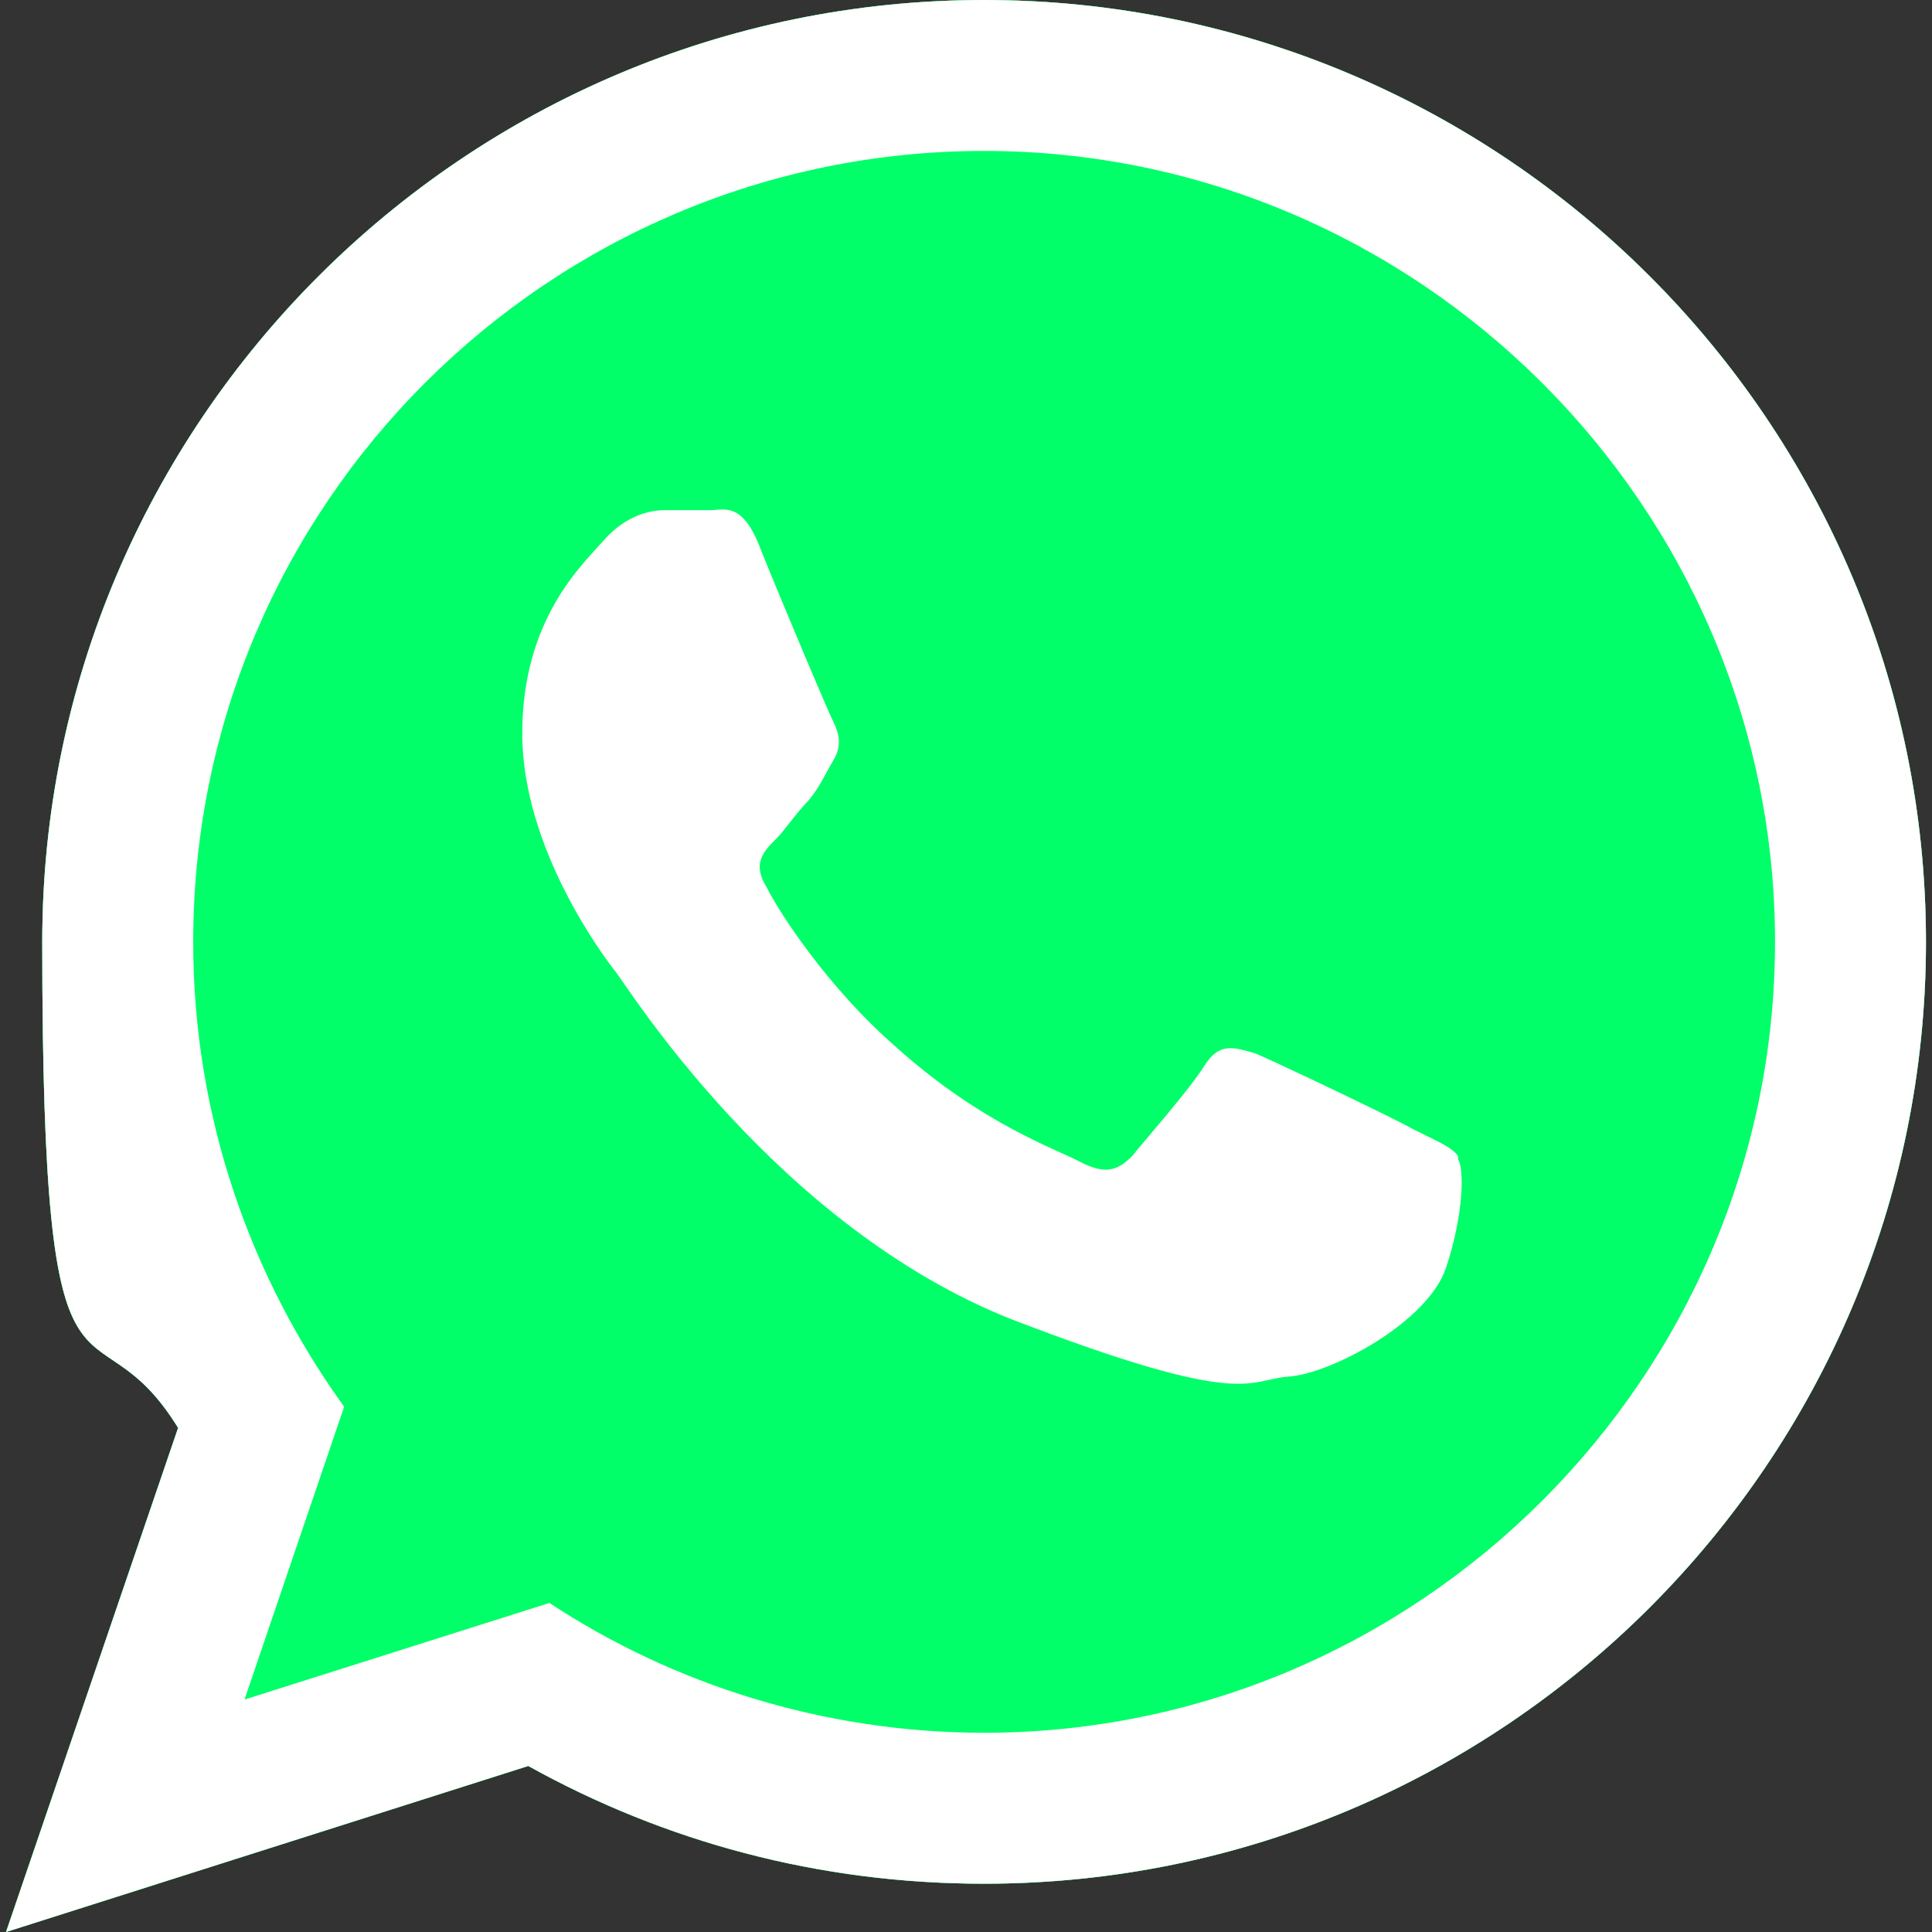 <?xml version="1.0" encoding="UTF-8"?>
<svg xmlns="http://www.w3.org/2000/svg" version="1.1" xmlns:xlink="http://www.w3.org/1999/xlink" viewBox="0 0 64 64">
  <rect x="0" y="0" width="64" height="64" fill="#333333" stroke="none"/>
  <!-- Generator: Adobe Illustrator 29.5.1, SVG Export Plug-In . SVG Version: 2.1.0 Build 141)  -->
  <defs>
    <clipPath id="clippath">
      <path id="_x3C_Compound_Clipping_Path_x3E_" d="M32.6,0C15.4,0,1.4,14,1.4,31.2s1.6,11.4,4.5,16.1L.2,64l17.3-5.5c4.5,2.5,9.6,3.9,15.1,3.9,17.2,0,31.2-14,31.2-31.2S49.8,0,32.6,0Z" clip-rule="evenodd" fill="none"/>
    </clipPath>
  </defs>
  <g isolation="isolate">
    <g id="_Слой_1" data-name="Слой_1">
      <g id="WHATSAPP_003">
        <g id="LOGO">
          <g clip-path="url(#clippath)">
            <g id="BACK">
              <g id="BACK1" data-name="BACK">
                <rect x="-20.5" y="-21.9" width="106.1" height="106.1" rx="27.7" ry="27.7" fill="#2cb742"/>
                <rect x="-20.5" y="-21.9" width="106.1" height="106.1" rx="33.2" ry="33.2" fill="#2cb742"/>
              </g>
              <g id="COLOR">
                <rect x="-20.5" y="-21.9" width="106.1" height="106.1" rx="27.7" ry="27.7" fill="#00ff68" mix-blend-mode="color"/>
              </g>
            </g>
            <path id="LOGO1" data-name="LOGO" d="M32.6,0C15.4,0,1.4,14,1.4,31.2s1.6,11.4,4.5,16.1L.2,64l17.3-5.5c4.5,2.5,9.6,3.9,15.1,3.9,17.2,0,31.2-14,31.2-31.2S49.8,0,32.6,0ZM32.6,57.4c-5.3,0-10.3-1.6-14.4-4.3l-10.1,3.2,3.3-9.7c-3.1-4.3-5-9.6-5-15.4,0-14.5,11.8-26.2,26.2-26.2s26.2,11.8,26.2,26.2-11.8,26.2-26.2,26.2ZM48.3,38.4c.2.3.2,1.8-.4,3.6-.6,1.8-3.8,3.5-5.2,3.6-1.4.1-1.4,1.1-9.2-1.9-7.8-3.1-12.7-11-13.1-11.5-.4-.5-3.1-4.1-3.1-7.9s2-5.6,2.7-6.4c.7-.8,1.5-1,2-1s1,0,1.5,0,1.1-.3,1.7,1.3c.6,1.5,2.2,5.3,2.4,5.7.2.4.3.8,0,1.3-.3.5-.4.8-.8,1.3-.4.4-.8,1-1.1,1.3-.4.4-.8.8-.3,1.6.4.8,2,3.3,4.3,5.3,2.9,2.6,5.4,3.4,6.1,3.8.8.4,1.2.3,1.7-.2.4-.5,1.9-2.2,2.4-3,.5-.8,1-.6,1.7-.4.7.3,4.5,2.1,5.2,2.5.8.4,1.3.6,1.5.9Z" fill="#fff" fill-rule="evenodd"/>
          </g>
        </g>
      </g>
    </g>
  </g>
</svg>